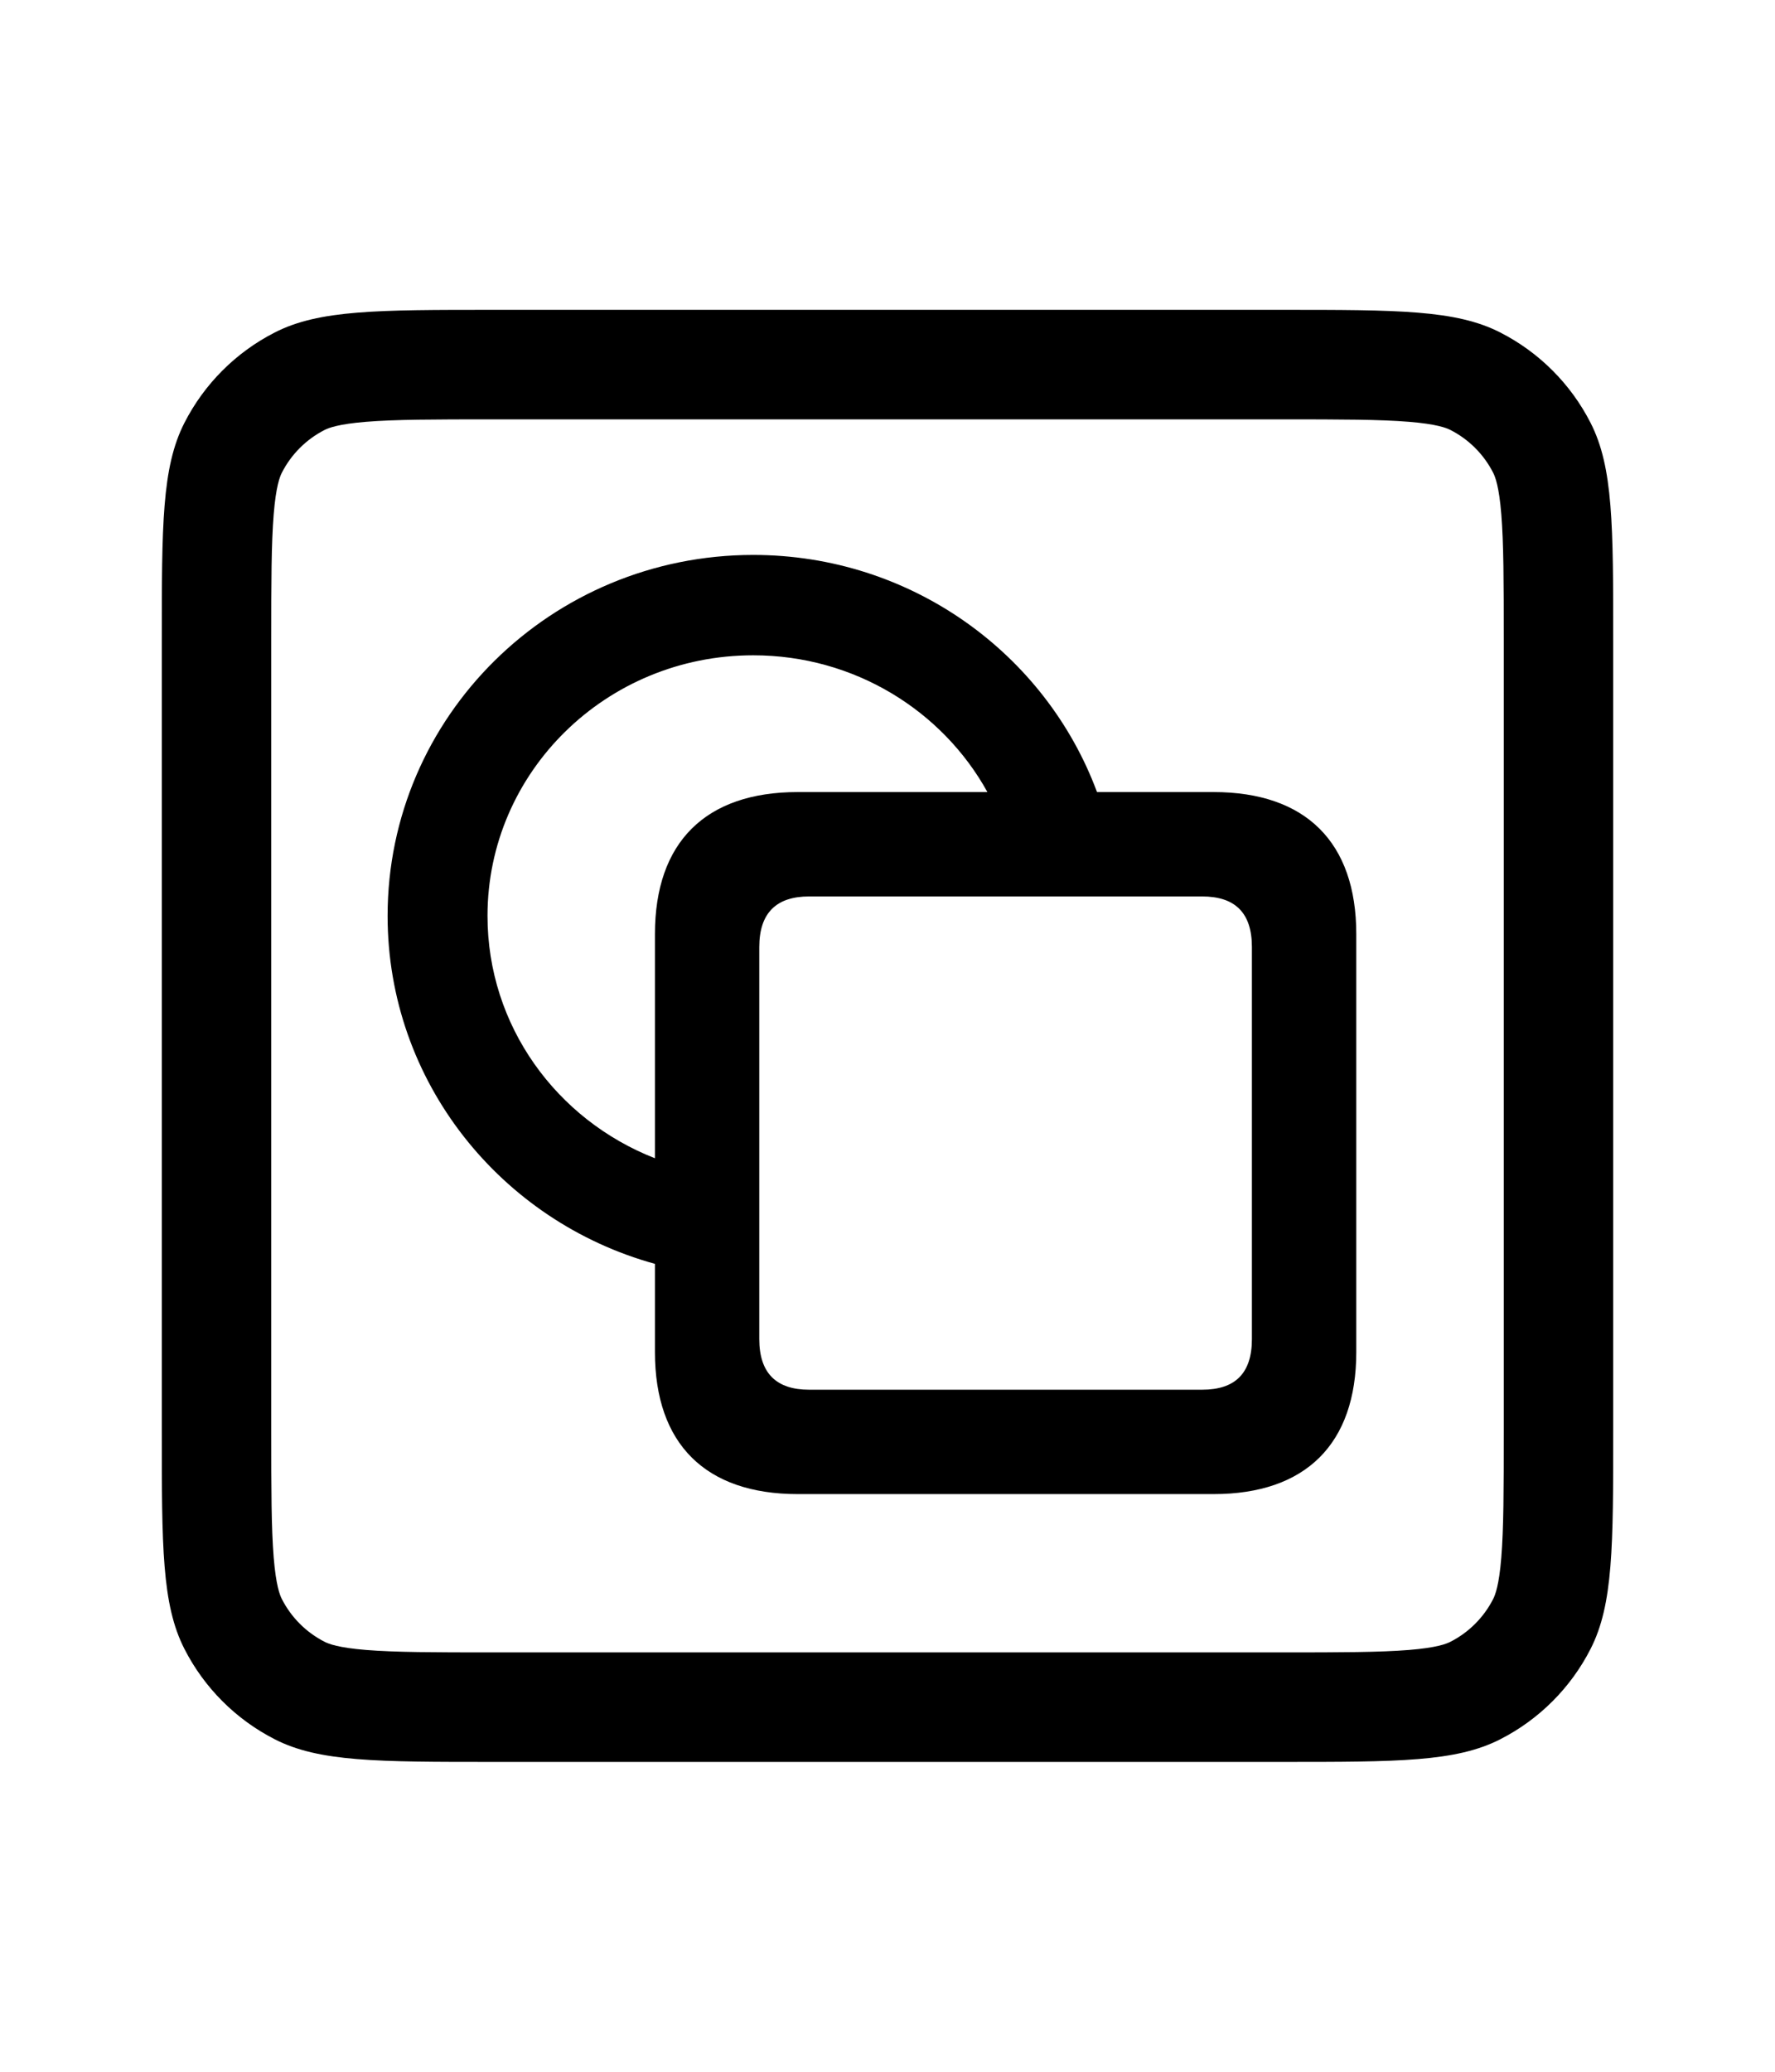 <svg width="60" height="70" viewBox="0 0 60 70" fill="none" xmlns="http://www.w3.org/2000/svg">
<path fill-rule="evenodd" clip-rule="evenodd" d="M43.331 14.169H16.669C14.648 14.169 13.354 14.172 12.373 14.252C11.434 14.329 11.111 14.457 10.971 14.528C10.35 14.845 9.845 15.35 9.528 15.971C9.457 16.111 9.329 16.434 9.252 17.372C9.172 18.354 9.169 19.648 9.169 21.669V48.331C9.169 50.352 9.172 51.646 9.252 52.628C9.329 53.566 9.457 53.889 9.528 54.029C9.845 54.65 10.35 55.155 10.971 55.472C11.111 55.543 11.434 55.672 12.373 55.748C13.354 55.828 14.648 55.831 16.669 55.831H43.331C45.352 55.831 46.646 55.828 47.628 55.748C48.566 55.672 48.889 55.543 49.029 55.472C49.65 55.155 50.155 54.65 50.472 54.029C50.543 53.889 50.672 53.566 50.748 52.628C50.828 51.646 50.831 50.352 50.831 48.331V21.669C50.831 19.648 50.828 18.354 50.748 17.372C50.672 16.434 50.543 16.111 50.472 15.971C50.155 15.35 49.65 14.845 49.029 14.528C48.889 14.457 48.566 14.329 47.628 14.252C46.646 14.172 45.352 14.169 43.331 14.169ZM6.232 14.291C5.469 15.788 5.469 17.748 5.469 21.669V48.331C5.469 52.252 5.469 54.212 6.232 55.709C6.903 57.026 7.974 58.097 9.291 58.768C10.788 59.531 12.748 59.531 16.669 59.531H43.331C47.252 59.531 49.212 59.531 50.709 58.768C52.026 58.097 53.097 57.026 53.768 55.709C54.531 54.212 54.531 52.252 54.531 48.331V21.669C54.531 17.748 54.531 15.788 53.768 14.291C53.097 12.974 52.026 11.903 50.709 11.232C49.212 10.469 47.252 10.469 43.331 10.469H16.669C12.748 10.469 10.788 10.469 9.291 11.232C7.974 11.903 6.903 12.974 6.232 14.291Z" fill="black"/>
<path d="M13.102 30.945C13.102 36.551 16.93 41.268 22.139 42.703V45.684C22.139 48.787 23.848 50.482 26.965 50.482H41.02C44.137 50.482 45.846 48.787 45.846 45.684V31.561C45.846 28.457 44.137 26.762 41.02 26.762H37.082C35.346 22.086 30.793 18.75 25.461 18.75C18.639 18.75 13.102 24.205 13.102 30.945ZM16.479 30.945C16.479 26.092 20.484 22.141 25.461 22.141C28.879 22.141 31.859 24.014 33.377 26.762H26.965C23.848 26.762 22.139 28.457 22.139 31.561V39.135C18.816 37.836 16.479 34.664 16.479 30.945ZM27.348 46.955C26.254 46.955 25.666 46.408 25.666 45.246V31.998C25.666 30.836 26.254 30.289 27.348 30.289H40.637C41.744 30.289 42.318 30.836 42.318 31.998V45.246C42.318 46.408 41.744 46.955 40.637 46.955H27.348Z" fill="black"/>
</svg>
